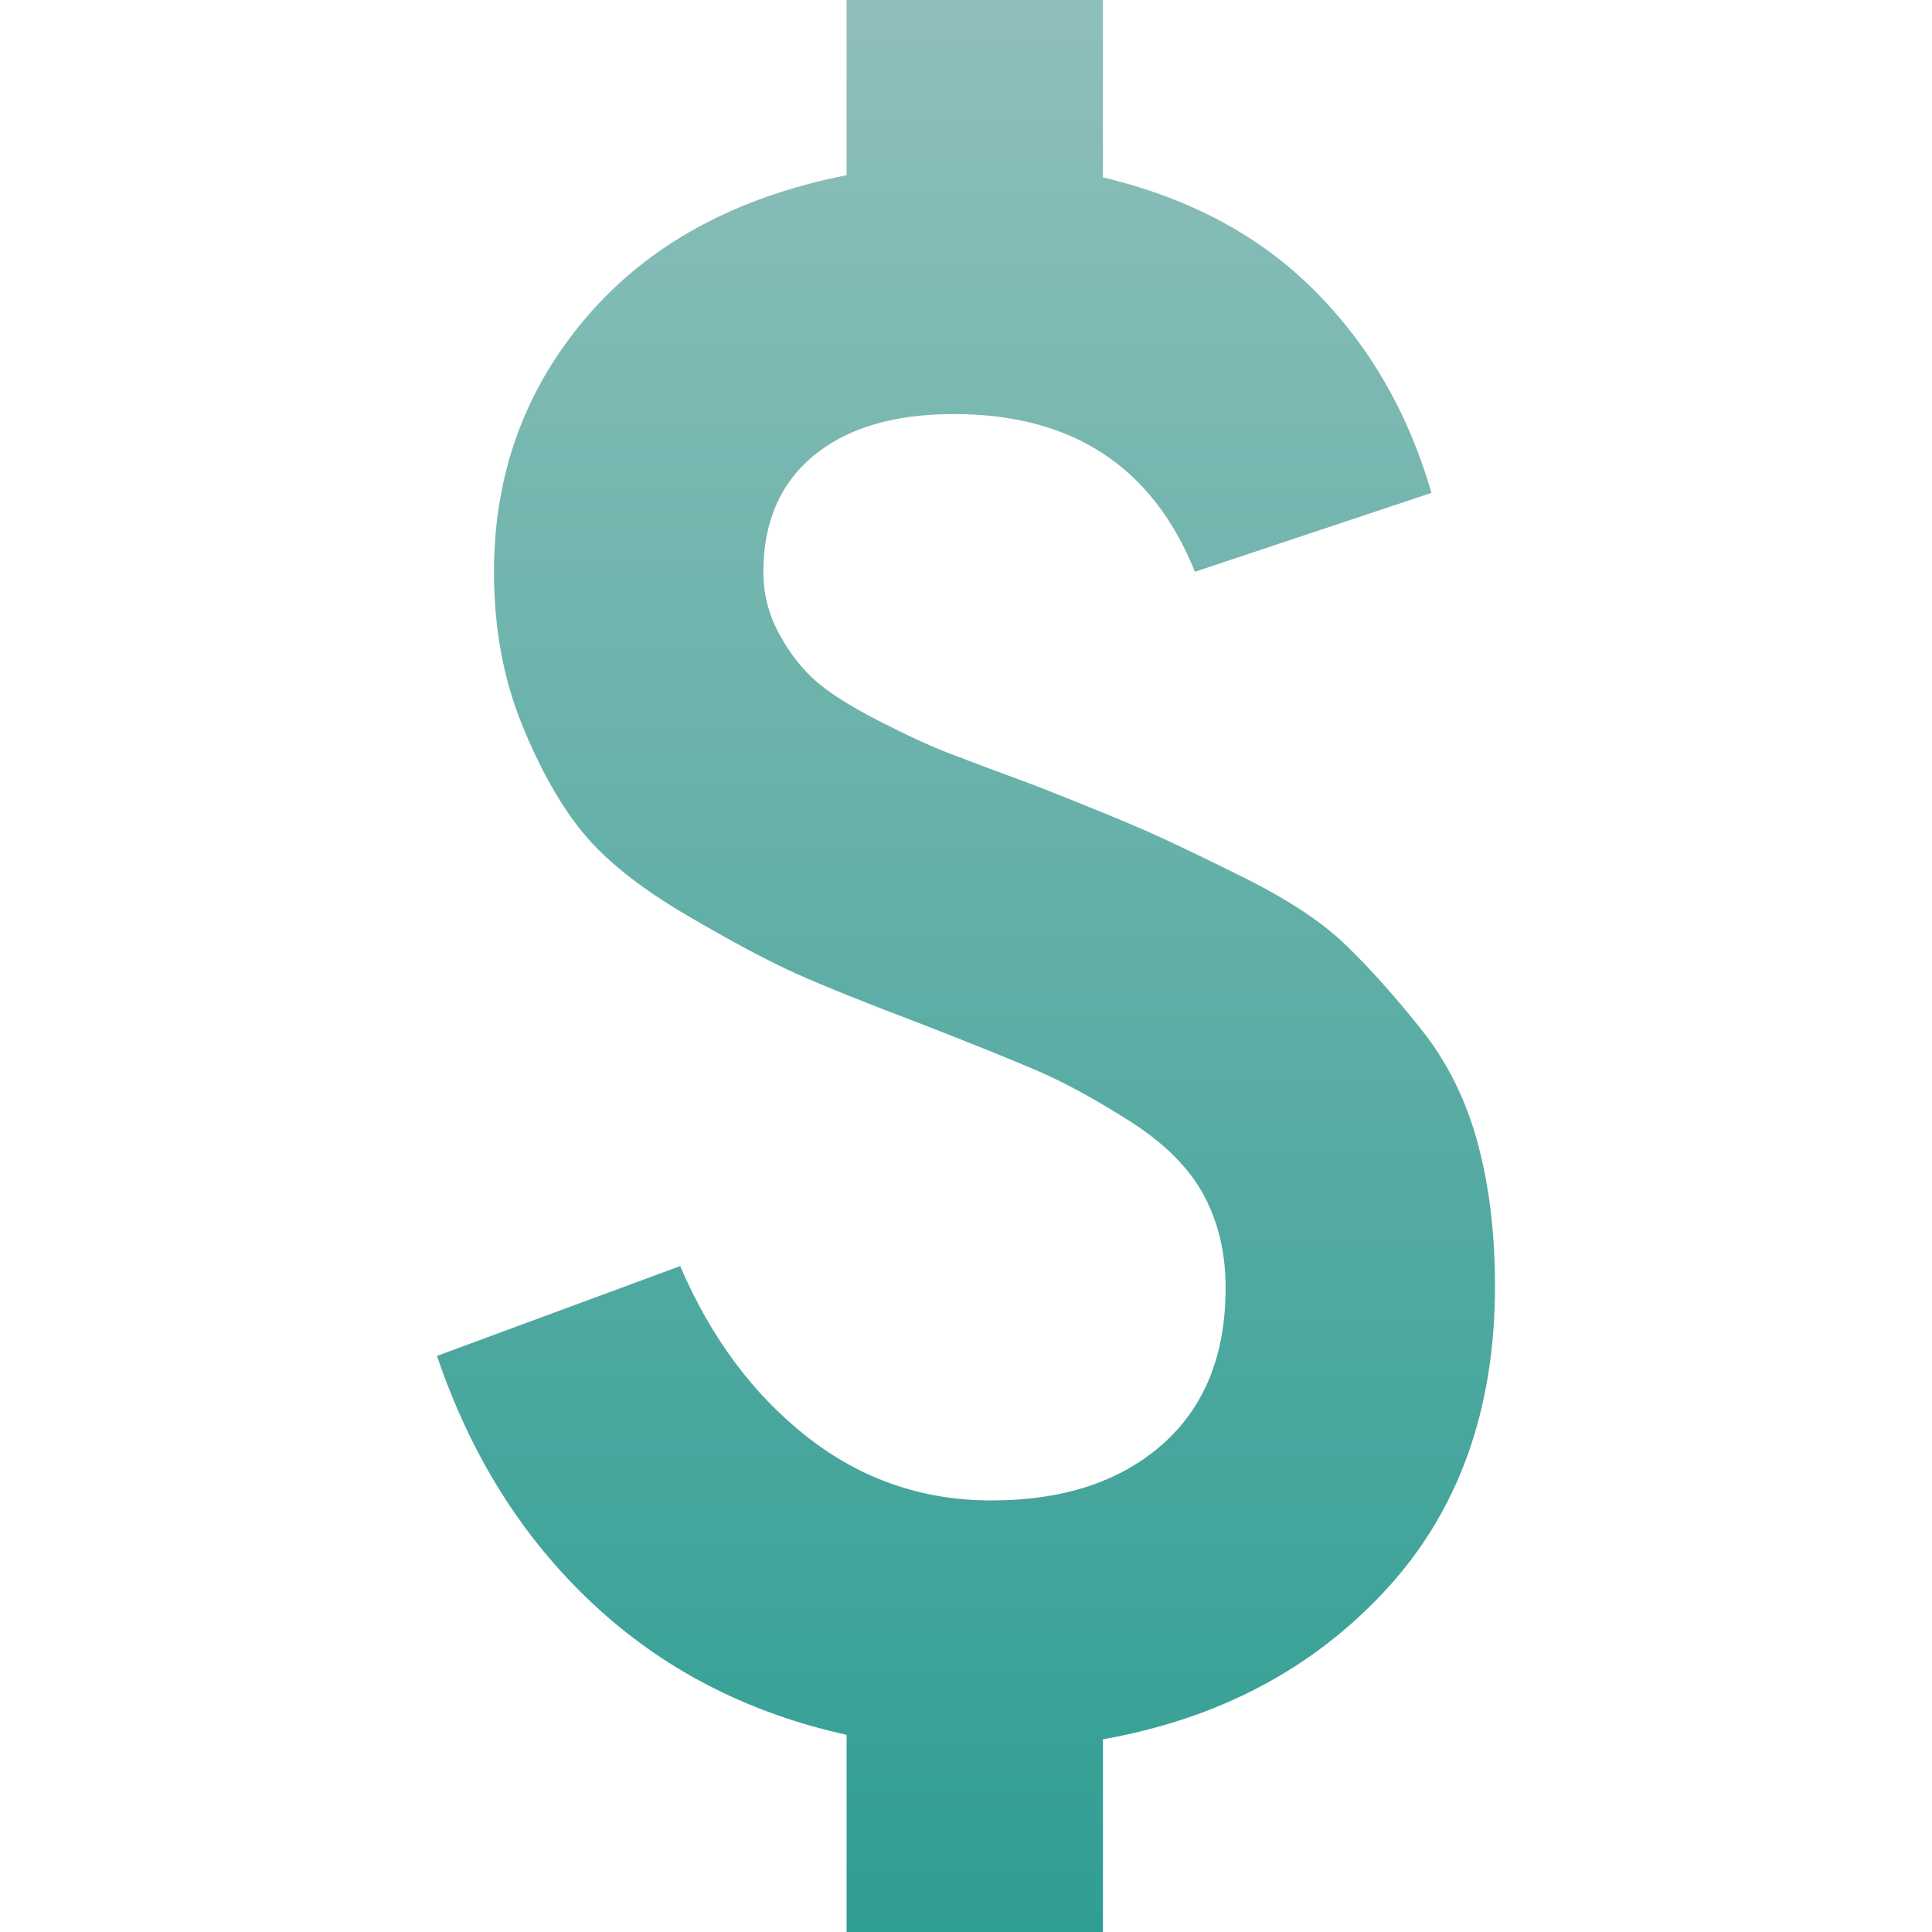 <svg xmlns="http://www.w3.org/2000/svg" width="16" height="16" version="1.1">
 <defs>
   <style id="current-color-scheme" type="text/css">
   .ColorScheme-Text { color: #939597; } .ColorScheme-Highlight { color: #5294e2; }
  </style>
  <linearGradient id="arrongin" x1="0%" x2="0%" y1="0%" y2="100%">
   <stop offset="0%" style="stop-color: #dd9b44; stop-opacity: 1"/>
   <stop offset="100%" style="stop-color: #ad6c16; stop-opacity: 1"/>
  </linearGradient>
  <linearGradient id="aurora" x1="0%" x2="0%" y1="0%" y2="100%">
   <stop offset="0%" style="stop-color: #09D4DF; stop-opacity: 1"/>
   <stop offset="100%" style="stop-color: #9269F4; stop-opacity: 1"/>
  </linearGradient>
  <linearGradient id="cyberneon" x1="0%" x2="0%" y1="0%" y2="100%">
    <stop offset="0" style="stop-color: #0abdc6; stop-opacity: 1"/>
    <stop offset="1" style="stop-color: #ea00d9; stop-opacity: 1"/>
  </linearGradient>
  <linearGradient id="fitdance" x1="0%" x2="0%" y1="0%" y2="100%">
   <stop offset="0%" style="stop-color: #1AD6AB; stop-opacity: 1"/>
   <stop offset="100%" style="stop-color: #329DB6; stop-opacity: 1"/>
  </linearGradient>
  <linearGradient id="oomox" x1="0%" x2="0%" y1="0%" y2="100%">
   <stop offset="0%" style="stop-color: #8fbfba; stop-opacity: 1"/>
   <stop offset="100%" style="stop-color: #2f9e93; stop-opacity: 1"/>
  </linearGradient>
  <linearGradient id="rainblue" x1="0%" x2="0%" y1="0%" y2="100%">
   <stop offset="0%" style="stop-color: #00F260; stop-opacity: 1"/>
   <stop offset="100%" style="stop-color: #0575E6; stop-opacity: 1"/>
  </linearGradient>
  <linearGradient id="sunrise" x1="0%" x2="0%" y1="0%" y2="100%">
   <stop offset="0%" style="stop-color: #FF8501; stop-opacity: 1"/>
   <stop offset="100%" style="stop-color: #FFCB01; stop-opacity: 1"/>
  </linearGradient>
  <linearGradient id="telinkrin" x1="0%" x2="0%" y1="0%" y2="100%">
   <stop offset="0%" style="stop-color: #b2ced6; stop-opacity: 1"/>
   <stop offset="100%" style="stop-color: #6da5b7; stop-opacity: 1"/>
  </linearGradient>
  <linearGradient id="60spsycho" x1="0%" x2="0%" y1="0%" y2="100%">
   <stop offset="0%" style="stop-color: #df5940; stop-opacity: 1"/>
   <stop offset="25%" style="stop-color: #d8d15f; stop-opacity: 1"/>
   <stop offset="50%" style="stop-color: #e9882a; stop-opacity: 1"/>
   <stop offset="100%" style="stop-color: #279362; stop-opacity: 1"/>
  </linearGradient>
  <linearGradient id="90ssummer" x1="0%" x2="0%" y1="0%" y2="100%">
   <stop offset="0%" style="stop-color: #f618c7; stop-opacity: 1"/>
   <stop offset="20%" style="stop-color: #94ffab; stop-opacity: 1"/>
   <stop offset="50%" style="stop-color: #fbfd54; stop-opacity: 1"/>
   <stop offset="100%" style="stop-color: #0f83ae; stop-opacity: 1"/>
  </linearGradient>
 </defs>
   <path fill="url(#oomox)" class="ColorScheme-Text" d="M 9.134 16 L 7.011 16 L 7.011 14.367 L 7.011 14.367 Q 5.778 14.095 4.907 13.279 L 4.907 13.279 L 4.907 13.279 Q 4.036 12.463 3.619 11.229 L 3.619 11.229 L 5.633 10.485 L 5.633 10.485 Q 6.014 11.374 6.685 11.9 L 6.685 11.9 L 6.685 11.9 Q 7.356 12.426 8.209 12.426 L 8.209 12.426 L 8.209 12.426 Q 9.098 12.426 9.624 11.964 L 9.624 11.964 L 9.624 11.964 Q 10.15 11.501 10.15 10.667 L 10.15 10.667 L 10.15 10.667 Q 10.15 10.231 9.968 9.896 L 9.968 9.896 L 9.968 9.896 Q 9.787 9.56 9.361 9.288 L 9.361 9.288 L 9.361 9.288 Q 8.934 9.016 8.599 8.871 L 8.599 8.871 L 8.599 8.871 Q 8.263 8.726 7.61 8.472 L 7.61 8.472 L 7.61 8.472 Q 6.939 8.218 6.594 8.063 L 6.594 8.063 L 6.594 8.063 Q 6.249 7.909 5.678 7.574 L 5.678 7.574 L 5.678 7.574 Q 5.107 7.238 4.825 6.893 L 4.825 6.893 L 4.825 6.893 Q 4.544 6.549 4.317 5.986 L 4.317 5.986 L 4.317 5.986 Q 4.091 5.424 4.091 4.735 L 4.091 4.735 L 4.091 4.735 Q 4.091 3.519 4.862 2.621 L 4.862 2.621 L 4.862 2.621 Q 5.633 1.723 7.011 1.451 L 7.011 1.451 L 7.011 0 L 9.134 0 L 9.134 1.469 L 9.134 1.469 Q 10.204 1.723 10.884 2.404 L 10.884 2.404 L 10.884 2.404 Q 11.565 3.084 11.855 4.082 L 11.855 4.082 L 9.896 4.735 L 9.896 4.735 Q 9.37 3.429 7.9 3.429 L 7.9 3.429 L 7.9 3.429 Q 7.156 3.429 6.739 3.773 L 6.739 3.773 L 6.739 3.773 Q 6.322 4.118 6.322 4.735 L 6.322 4.735 L 6.322 4.735 Q 6.322 5.007 6.449 5.243 L 6.449 5.243 L 6.449 5.243 Q 6.576 5.478 6.748 5.633 L 6.748 5.633 L 6.748 5.633 Q 6.921 5.787 7.274 5.968 L 7.274 5.968 L 7.274 5.968 Q 7.628 6.15 7.864 6.24 L 7.864 6.24 L 7.864 6.24 Q 8.1 6.331 8.59 6.512 L 8.59 6.512 L 8.59 6.512 Q 9.188 6.748 9.478 6.875 L 9.478 6.875 L 9.478 6.875 Q 9.769 7.002 10.313 7.274 L 10.313 7.274 L 10.313 7.274 Q 10.857 7.546 11.147 7.828 L 11.147 7.828 L 11.147 7.828 Q 11.438 8.109 11.764 8.517 L 11.764 8.517 L 11.764 8.517 Q 12.091 8.925 12.236 9.46 L 12.236 9.46 L 12.236 9.46 Q 12.381 9.995 12.381 10.649 L 12.381 10.649 L 12.381 10.649 Q 12.381 12.19 11.474 13.17 L 11.474 13.17 L 11.474 13.17 Q 10.567 14.15 9.134 14.404 L 9.134 14.404 L 9.134 16 Z"/>
</svg>
